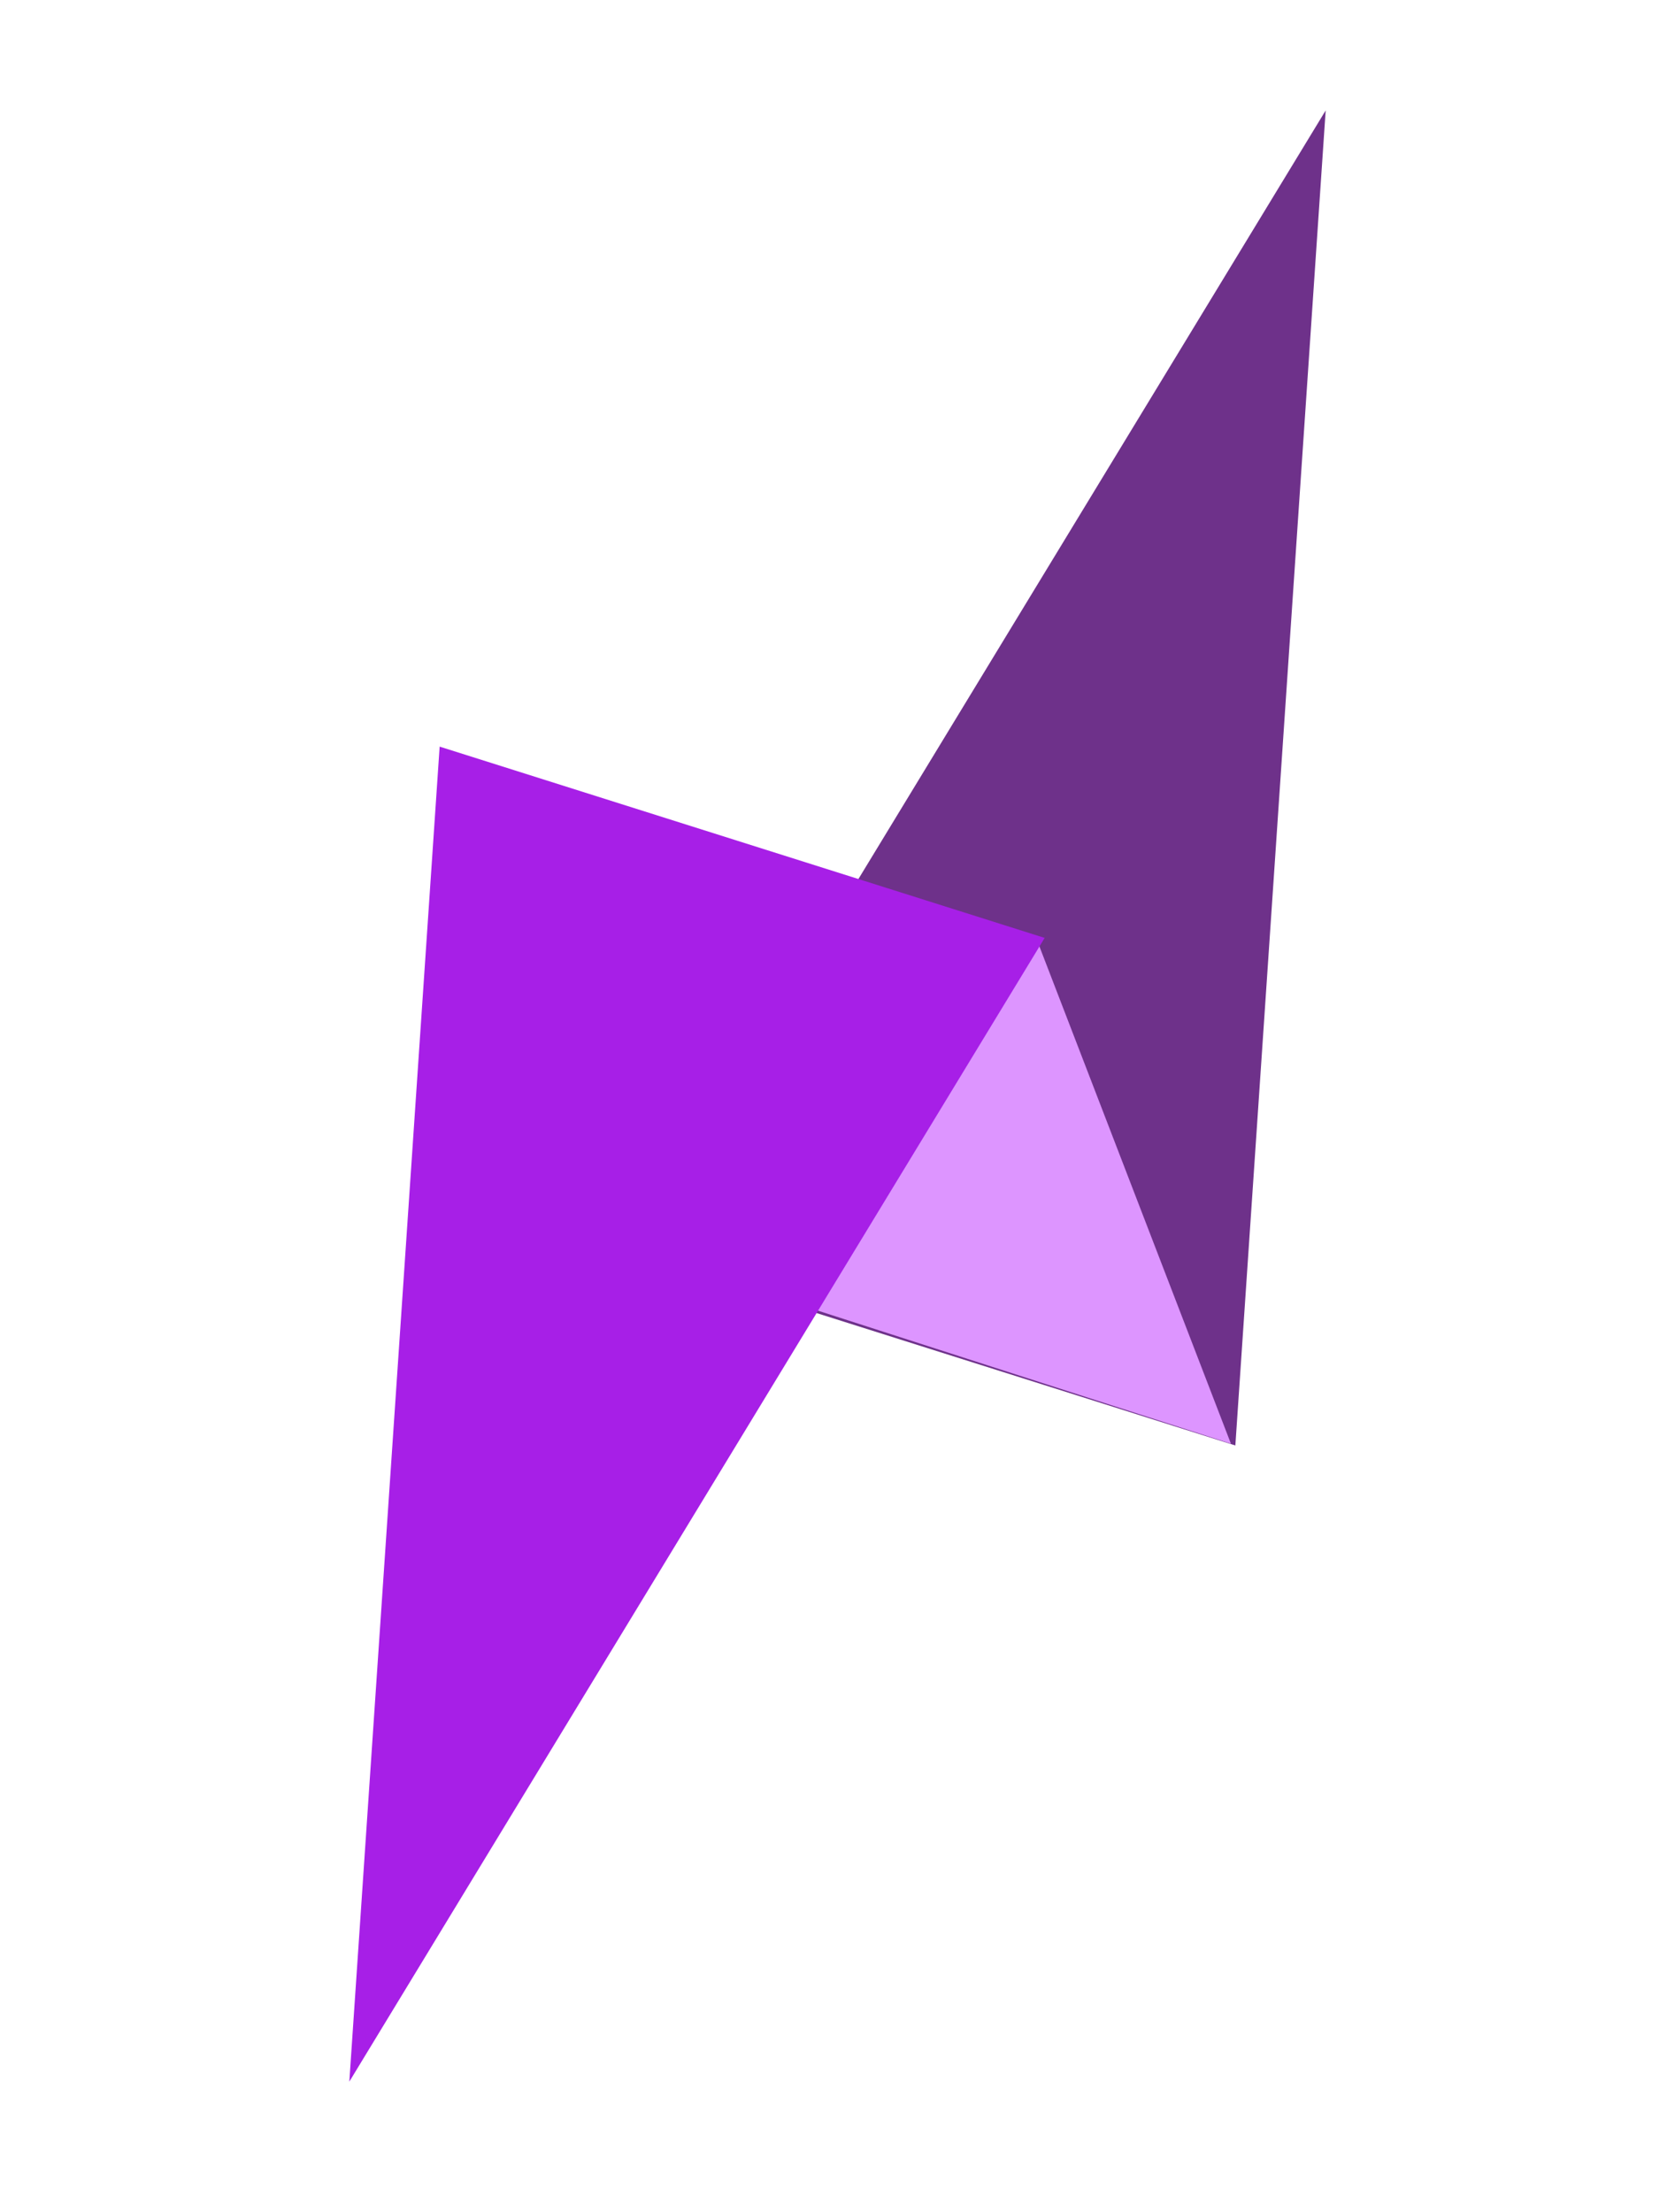 <svg width="78" height="103" viewBox="0 0 78 103" fill="none" xmlns="http://www.w3.org/2000/svg">
<path d="M61.733 5.142L29.353 58.395L57.527 67.301L61.733 5.142Z" fill="#6E318A"/>
<path d="M57.321 67.22L48.341 43.905L39.361 41.215L29.482 58.252L57.321 67.22Z" fill="#DD95FF"/>
<path d="M16.267 96.922L20.473 34.763L48.647 43.669L16.267 96.922Z" fill="#A71FE7"/>
</svg>
